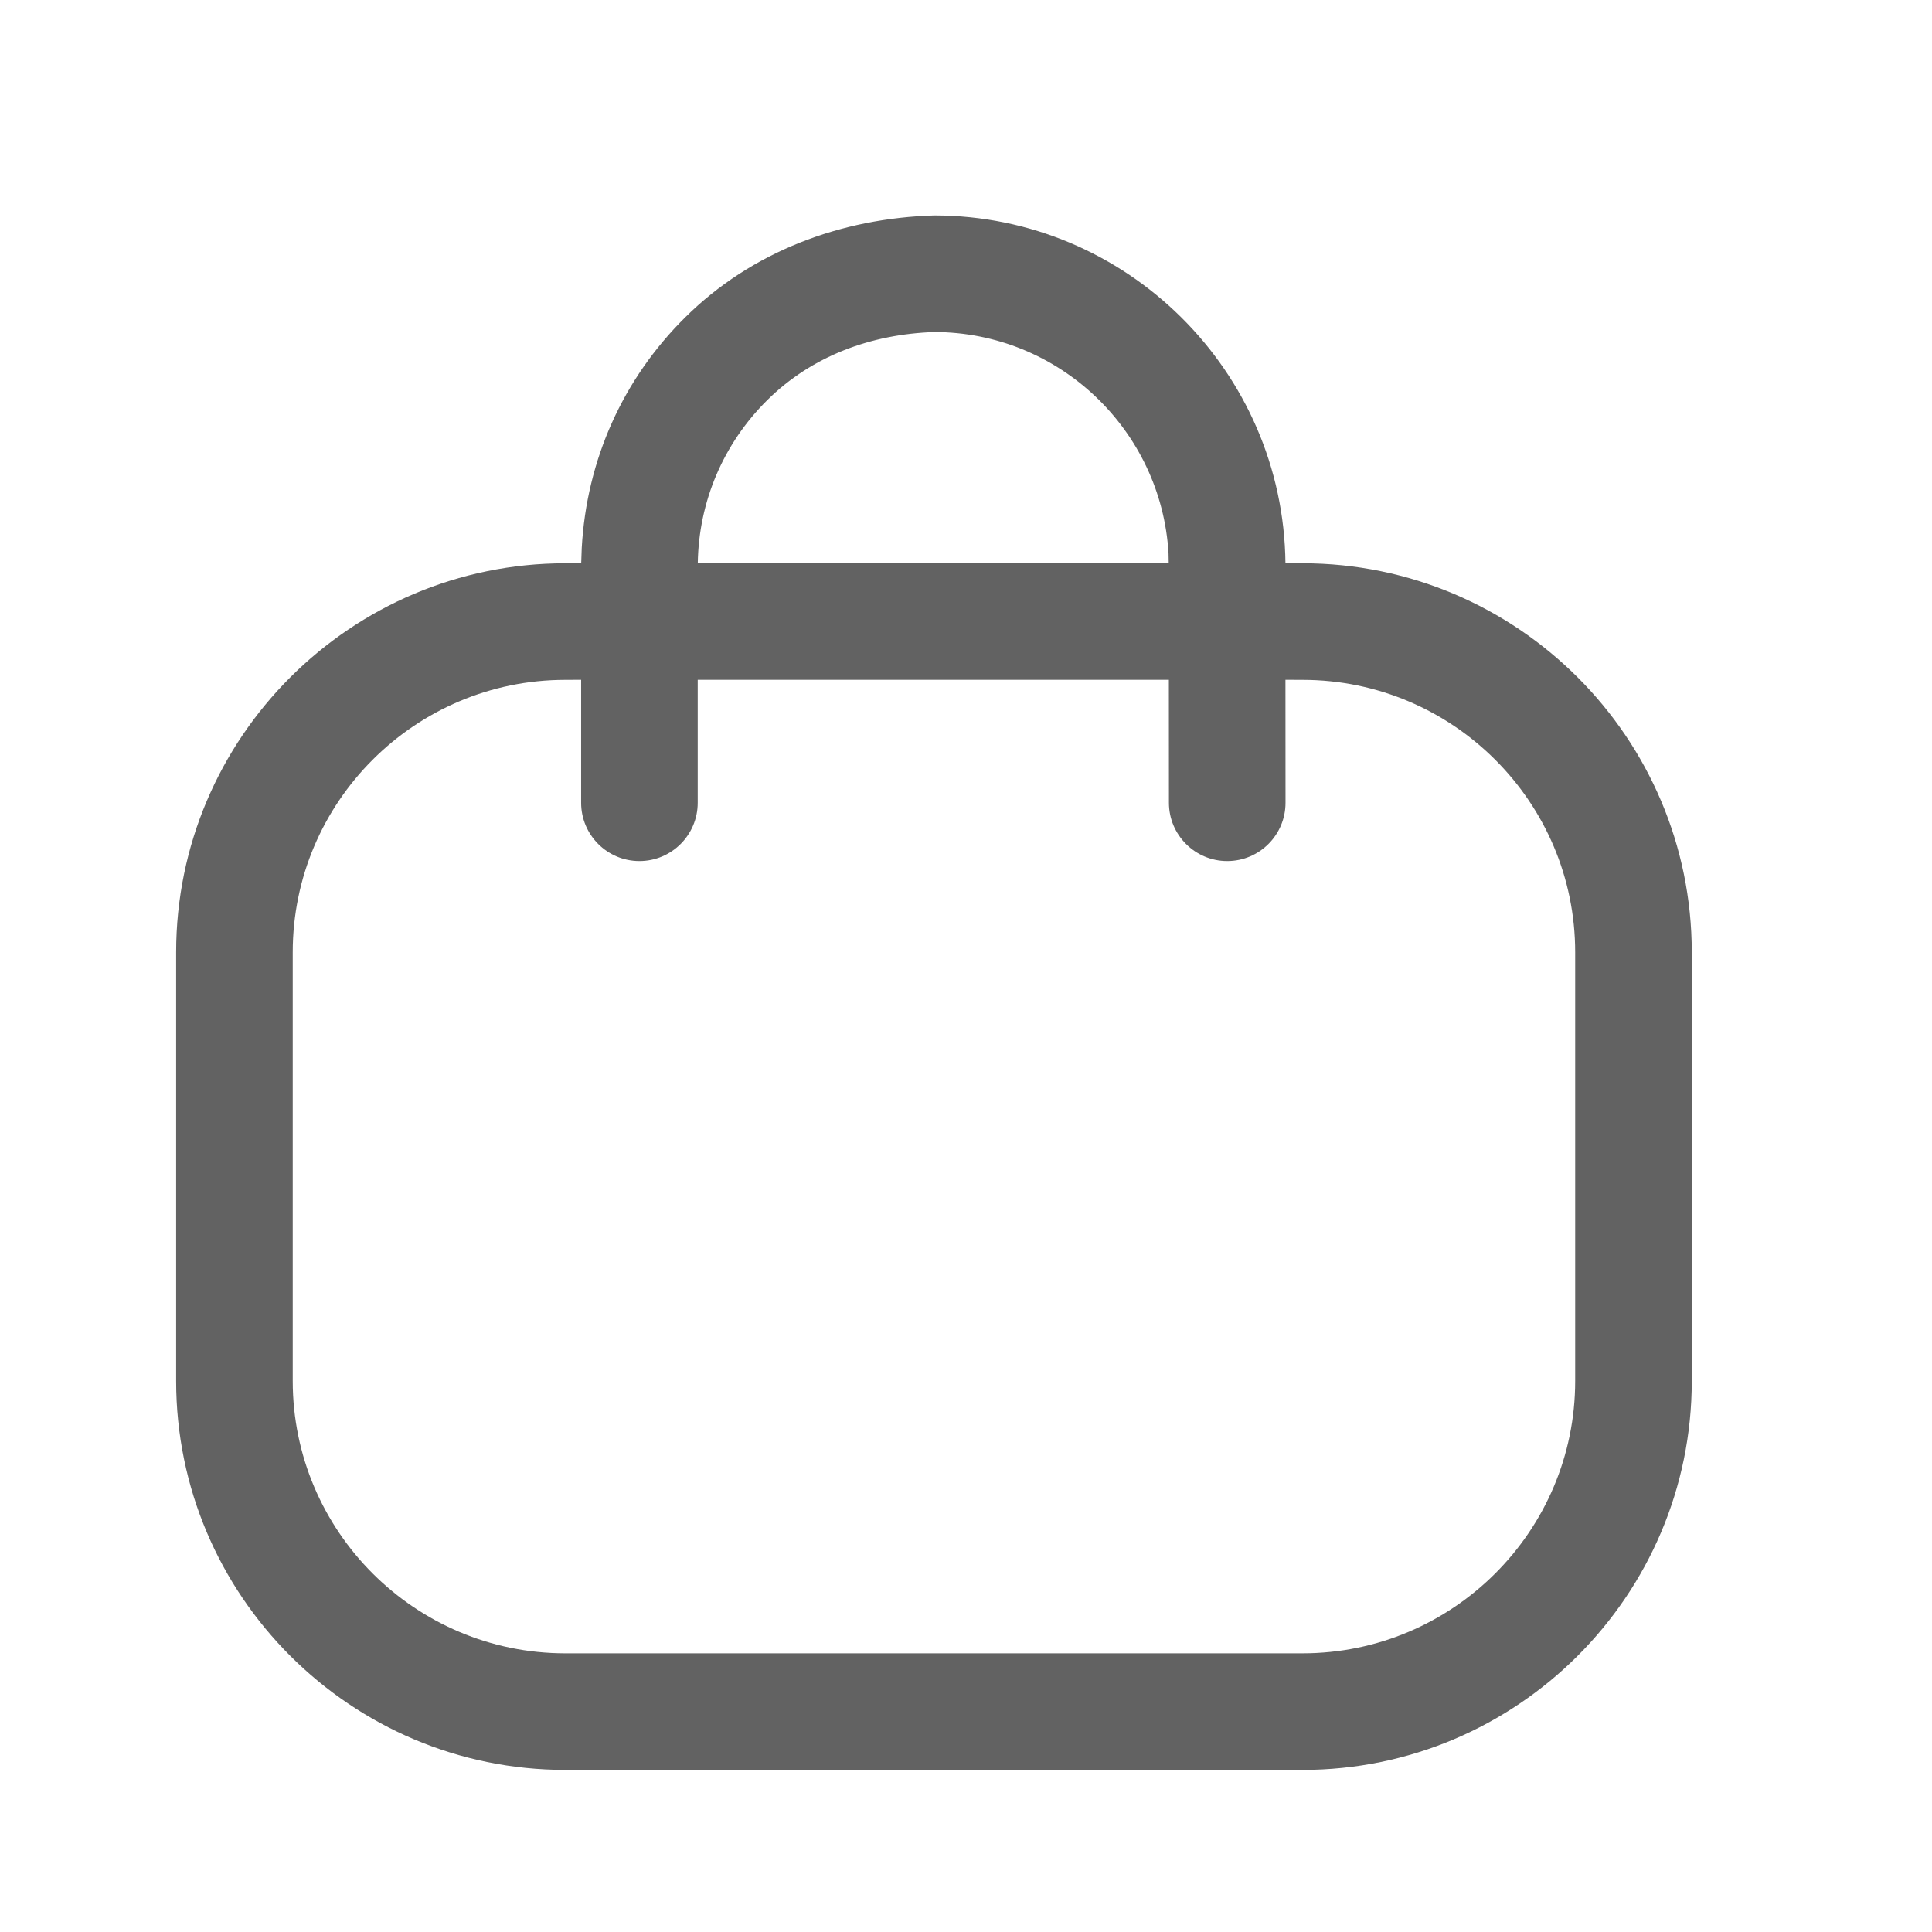 <svg width="29" height="29" viewBox="0 0 29 29" fill="none" xmlns="http://www.w3.org/2000/svg">
<path fill-rule="evenodd" clip-rule="evenodd" d="M14.023 3.234C16.91 3.234 19.264 5.571 19.295 8.454L19.551 8.455C22.773 8.455 25.394 11.074 25.394 14.294V20.729C25.394 23.948 22.773 26.567 19.551 26.567H8.486C5.265 26.567 2.644 23.948 2.644 20.729V14.294C2.644 11.074 5.265 8.455 8.486 8.455L8.724 8.454L8.732 8.227C8.805 6.903 9.35 5.689 10.285 4.764C11.286 3.771 12.63 3.275 14.023 3.234ZM19.551 10.205L19.295 10.204L19.296 12.05C19.296 12.533 18.904 12.925 18.421 12.925C17.938 12.925 17.546 12.533 17.546 12.05L17.545 10.204H10.473L10.473 12.05C10.473 12.533 10.081 12.925 9.598 12.925C9.115 12.925 8.723 12.533 8.723 12.05L8.723 10.204L8.486 10.205C6.23 10.205 4.394 12.039 4.394 14.294V20.729C4.394 22.983 6.23 24.817 8.486 24.817H19.551C21.807 24.817 23.644 22.983 23.644 20.729V14.294C23.644 12.039 21.807 10.205 19.551 10.205ZM14.02 4.984C13.074 5.017 12.187 5.343 11.517 6.006C10.857 6.66 10.488 7.528 10.474 8.454L17.543 8.454L17.54 8.305C17.432 6.456 15.895 4.984 14.02 4.984Z" fill="#626262"/>
</svg>
